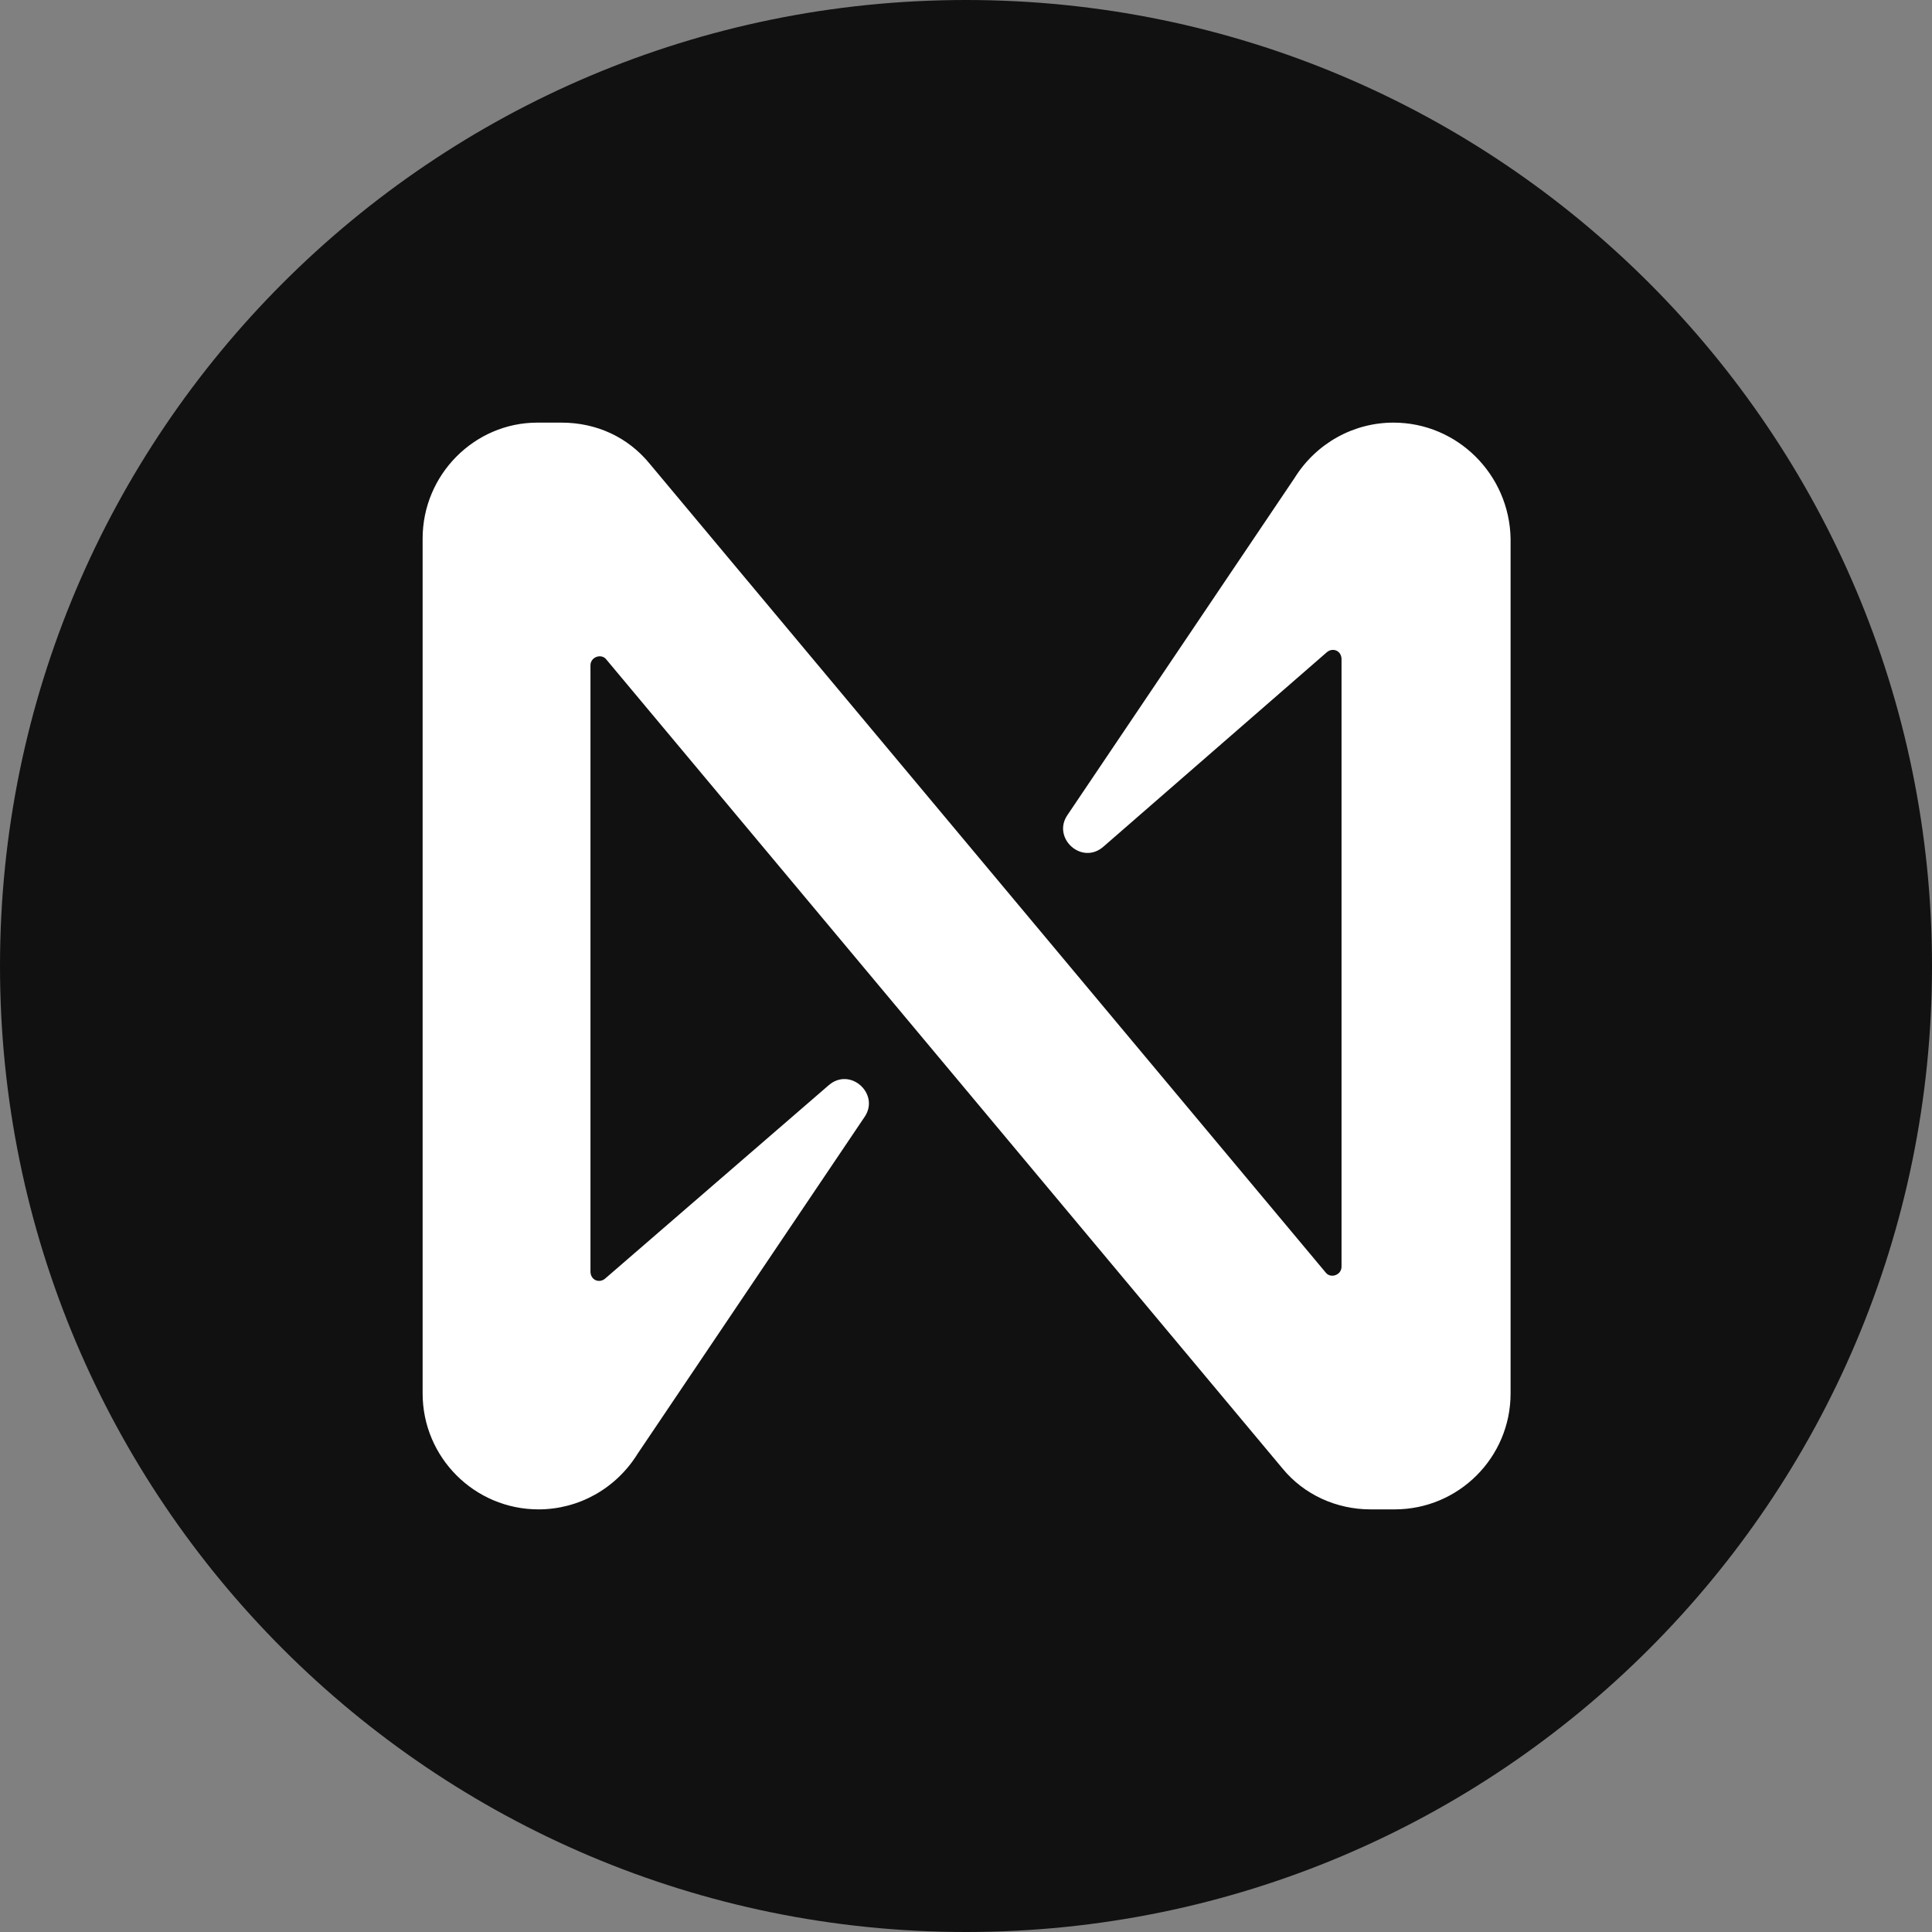 <svg xmlns="http://www.w3.org/2000/svg" width="640" height="640" fill="none" viewBox="0 0 640 640"><rect x="0" y="0" width="640" height="640" fill="#808080" stroke="none"/><path fill="#111" d="M320 640C496.731 640 640 496.731 640 320C640 143.269 496.731 0 320 0C143.269 0 0 143.269 0 320C0 496.731 143.269 640 320 640Z"/><path fill="#fff" d="M428.799 158.4L353.601 270C348.4 277.6 358.399 286.8 365.599 280.4L439.599 216C441.601 214.4 444.4 215.6 444.4 218.4V419.599C444.4 422.4 440.8 423.601 439.2 421.599L215.2 153.6C208 144.8 197.6 140 186 140H178C157.2 140 140 157.2 140 178.4V461.601C140 482.799 157.2 500 178.4 500C191.6 500 204 493.2 211.2 481.6L286.4 370C291.6 362.401 281.6 353.199 274.4 359.6L200.4 423.601C198.4 425.199 195.6 424 195.6 421.2V220.4C195.6 217.6 199.2 216.4 200.8 218.4L424.8 486.399C432 495.199 442.8 500 453.999 500H462C483.201 500 500.4 482.799 500.4 461.601V178.4C500 157.2 482.799 140 461.601 140C448.399 140 435.999 146.8 428.799 158.4V158.4Z"/></svg>